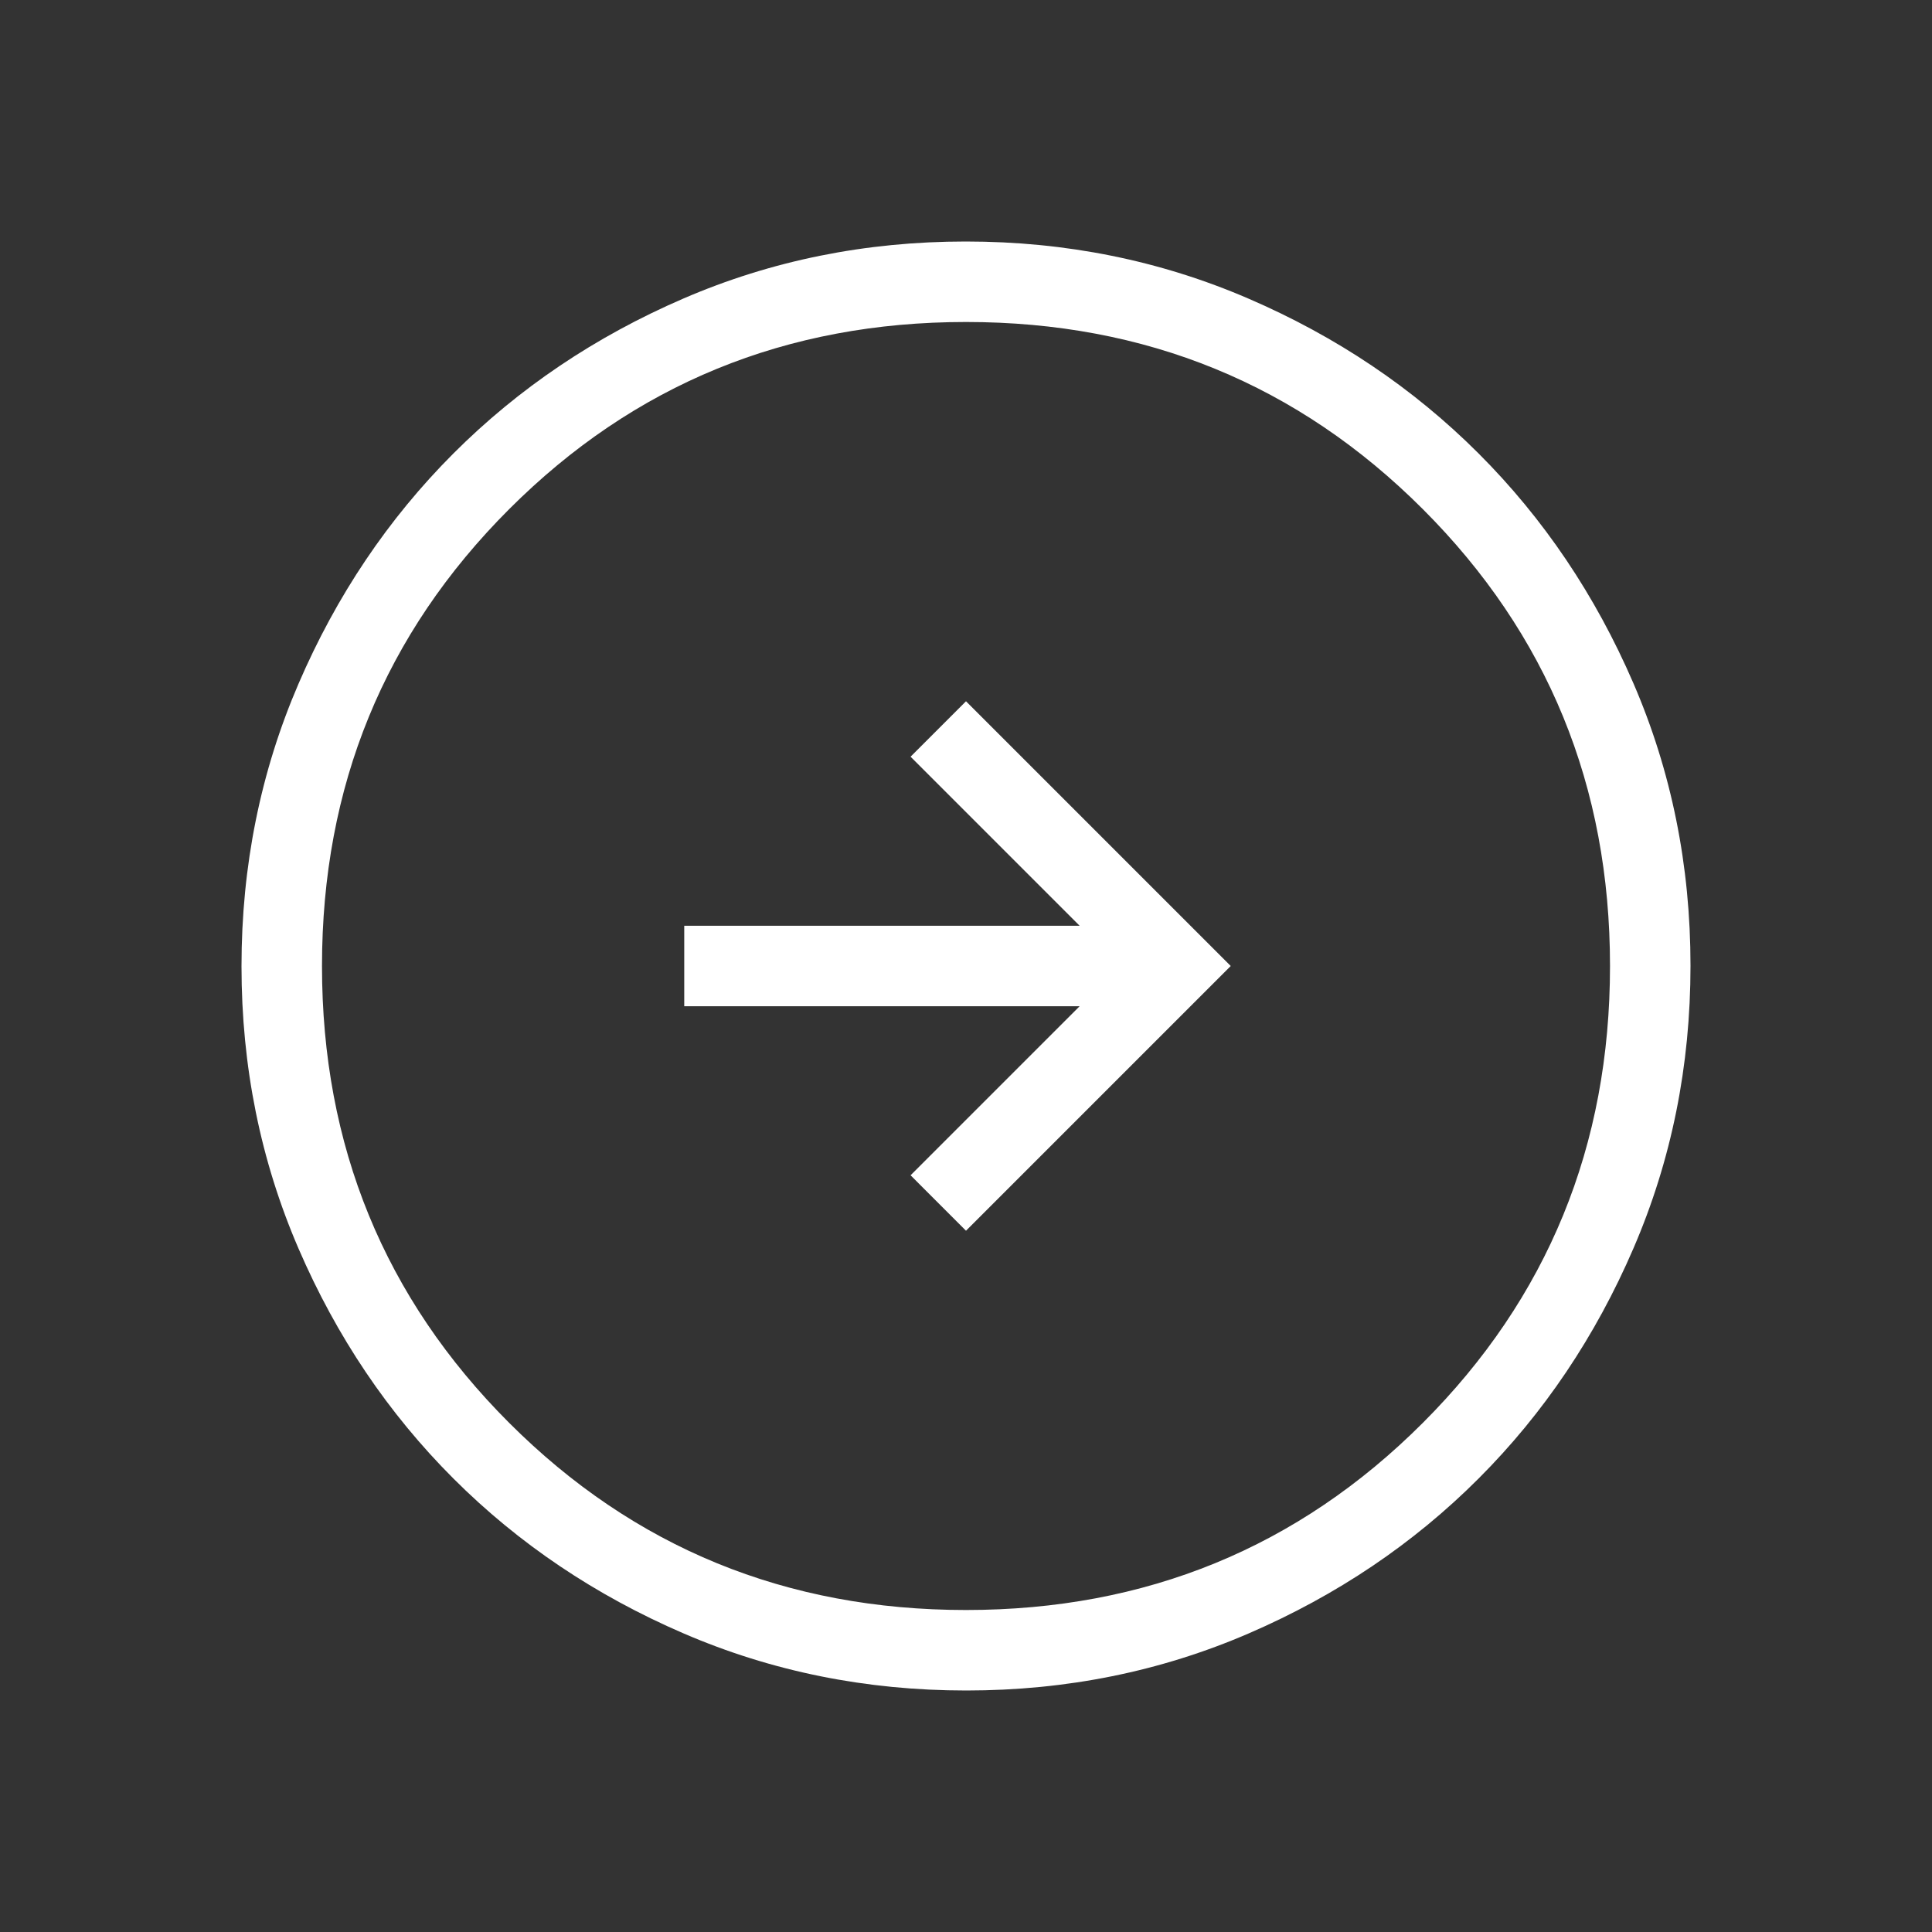 <svg fill="none" height="80" viewBox="0 0 80 80" width="80" xmlns="http://www.w3.org/2000/svg" xmlns:xlink="http://www.w3.org/1999/xlink"><rect x="0" y="0" width="80" height="80" fill="#333333" stroke="none"/><mask id="a" height="80" maskUnits="userSpaceOnUse" width="80" x="0" y="0"><path d="m0 0h80v80h-80z" fill="#d9d9d9"/></mask><g mask="url(#a)"><path d="m40 50.962 10.962-10.962-10.962-10.962-2.295 2.295 7 7h-16.372v3.333h16.372l-7 7zm.011 19.038c-4.149 0-8.049-.787-11.701-2.362-3.652-1.574-6.829-3.711-9.53-6.41-2.701-2.699-4.84-5.873-6.416-9.521s-2.364-7.547-2.364-11.696c0-4.149.787-8.049 2.362-11.701 1.574-3.652 3.711-6.829 6.41-9.53 2.699-2.701 5.873-4.84 9.521-6.416s7.547-2.364 11.696-2.364c4.149 0 8.049.787 11.701 2.362 3.652 1.574 6.829 3.711 9.53 6.41 2.701 2.699 4.84 5.873 6.416 9.521s2.364 7.547 2.364 11.696c0 4.149-.787 8.049-2.362 11.701-1.574 3.652-3.711 6.829-6.41 9.53-2.699 2.701-5.873 4.84-9.521 6.416s-7.547 2.364-11.696 2.364zm-.011-3.333c7.444 0 13.75-2.583 18.917-7.75 5.167-5.167 7.75-11.472 7.75-18.917s-2.583-13.75-7.75-18.917c-5.167-5.167-11.472-7.75-18.917-7.75s-13.75 2.583-18.917 7.75c-5.167 5.167-7.75 11.472-7.75 18.917s2.583 13.75 7.75 18.917c5.167 5.167 11.472 7.75 18.917 7.75z" fill="#fff"/></g></svg>